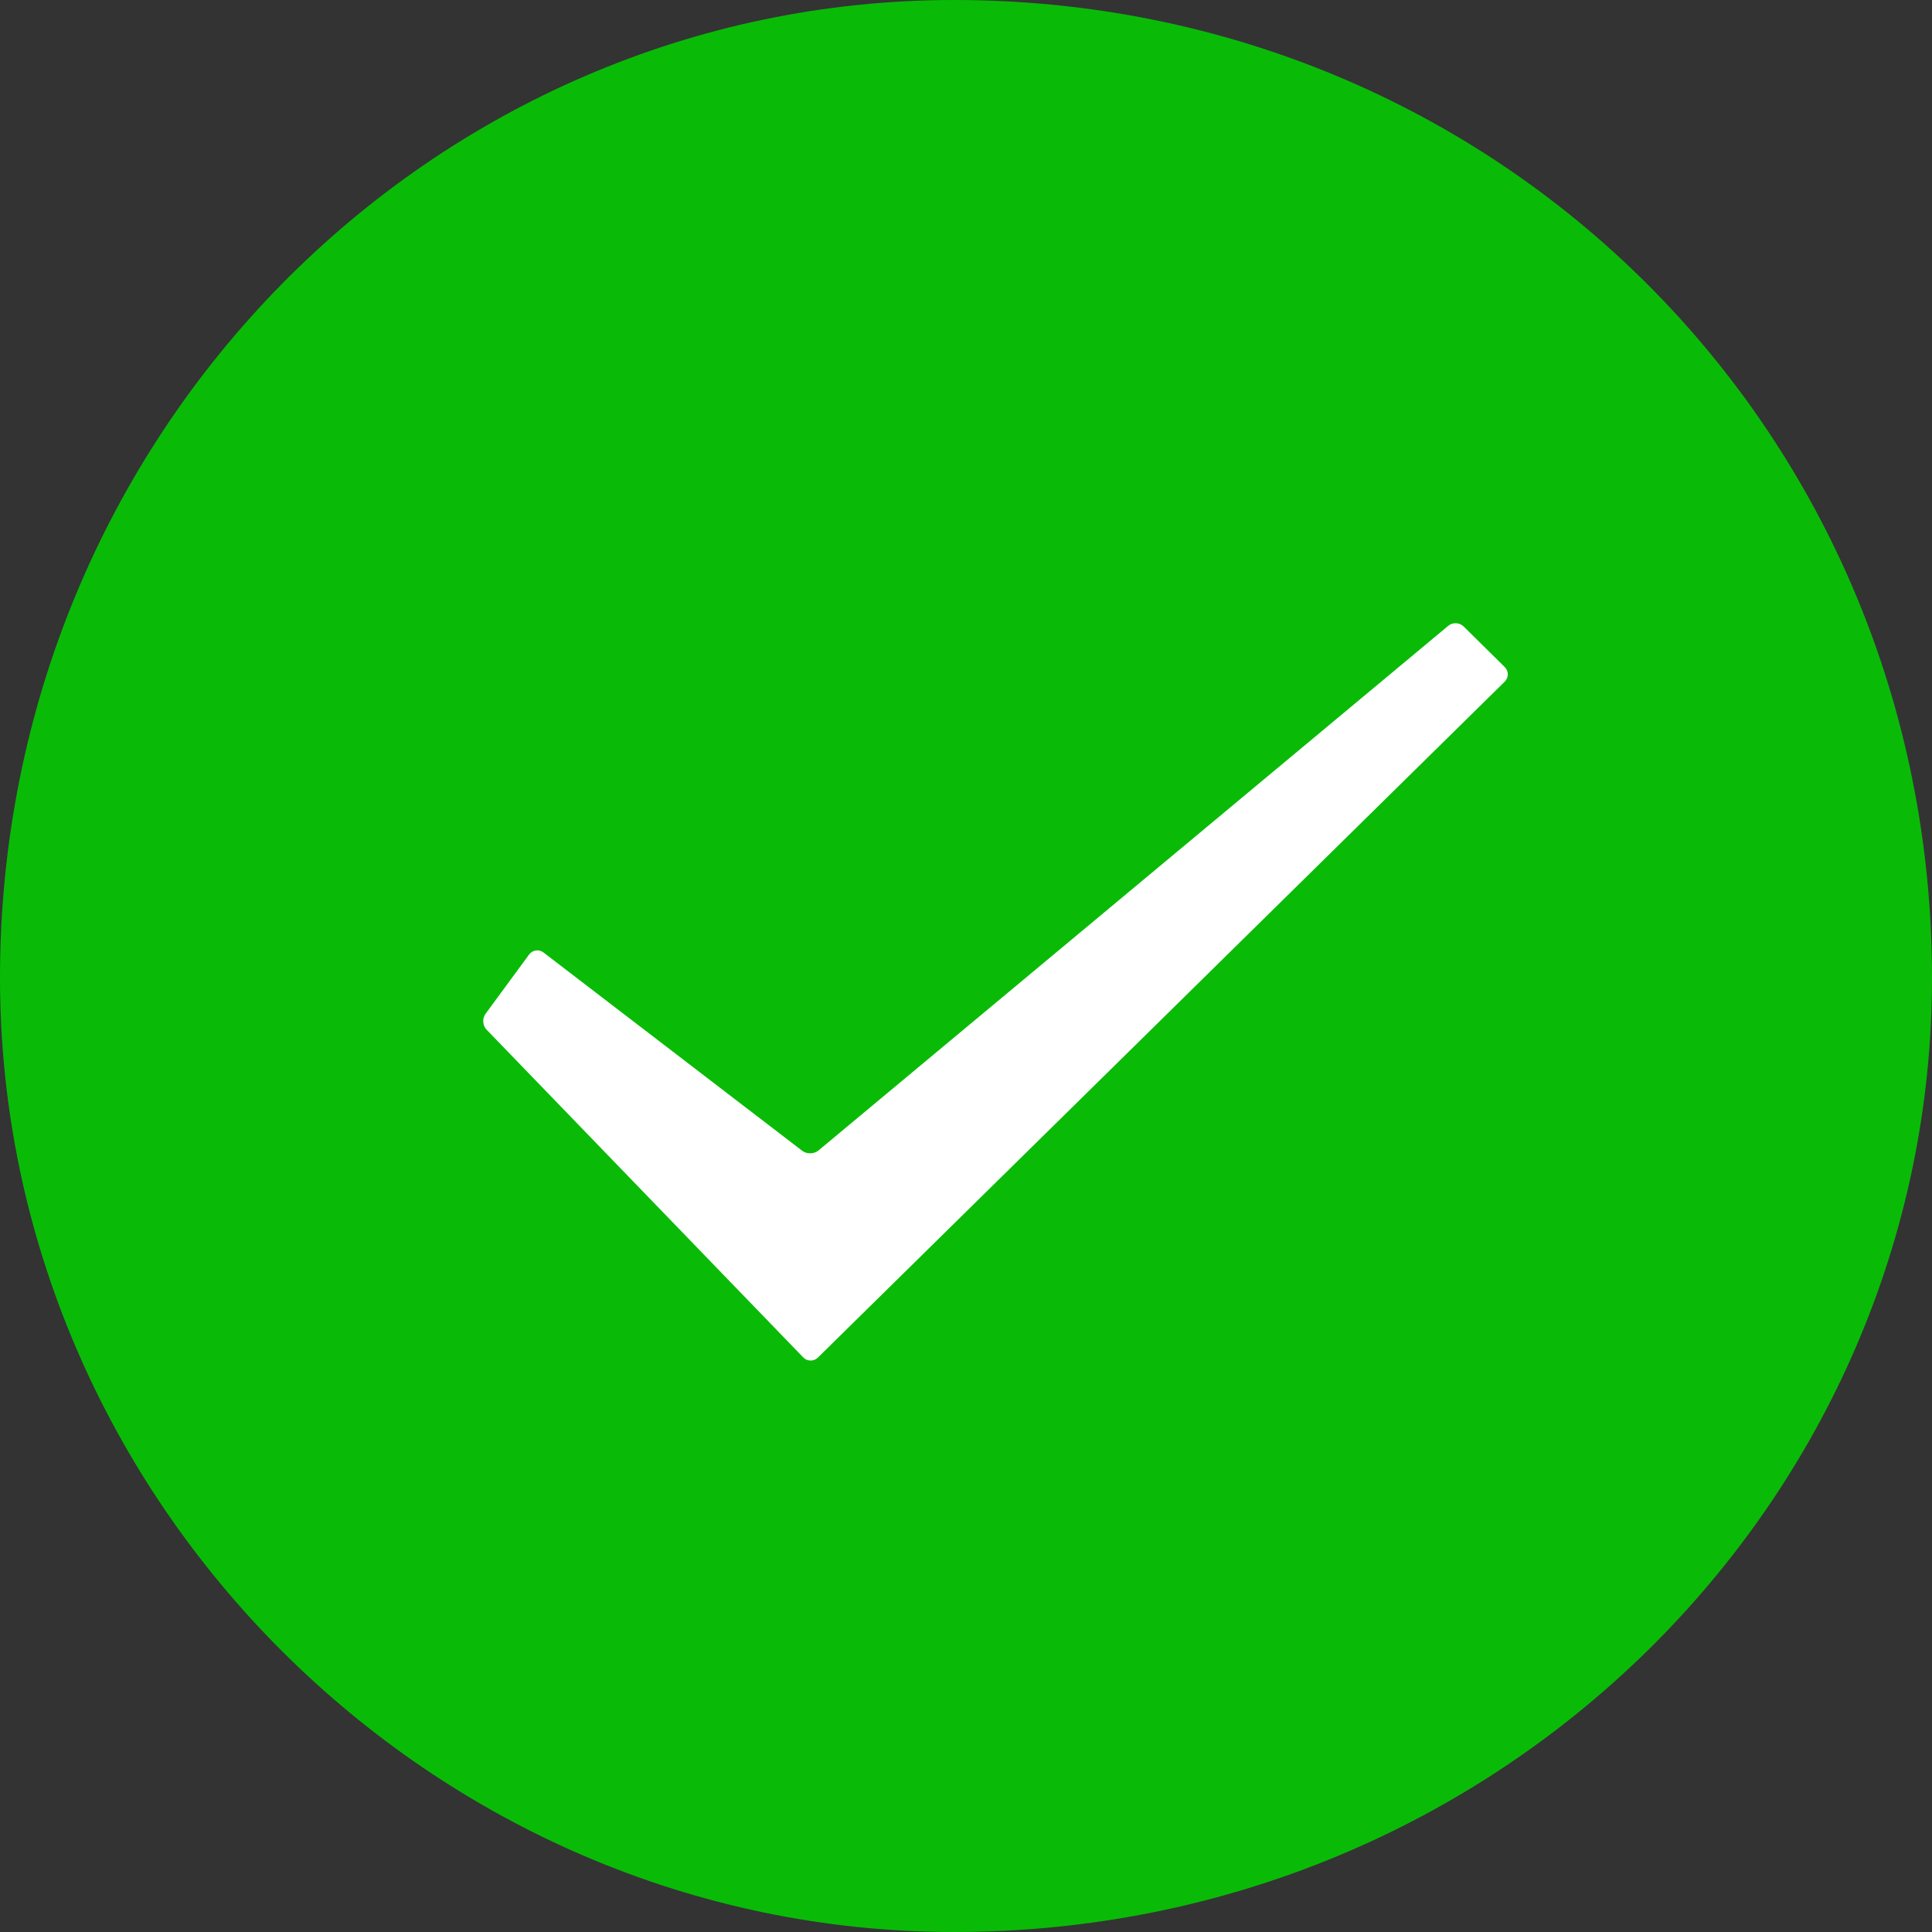 <?xml version="1.0" encoding="UTF-8"?>
<svg width="186px" height="186px" viewBox="0 0 186 186" version="1.1" xmlns="http://www.w3.org/2000/svg" xmlns:xlink="http://www.w3.org/1999/xlink">
    <rect x="0" y="0" width="186" height="186" fill="#333333" stroke="none"/>
    <!-- Generator: Sketch 48 (47235) - http://www.bohemiancoding.com/sketch -->
    <title>success_186</title>
    <desc>Created with Sketch.</desc>
    <defs></defs>
    <g id="认证成功" stroke="none" stroke-width="1" fill="none" fill-rule="evenodd" transform="translate(-282, -228)">
        <g id="success_186" transform="translate(282, 228)">
            <path d="M186,94.148 C186,41.636 144.364,0 91.852,0 C41.636,0 0,41.636 0,94.148 C0,144.364 41.636,186 91.852,186 C144.364,186 186,144.364 186,94.148 Z" id="Fill-" fill="#09BB07"></path>
            <path d="M46.845,99.131 C46.461,98.733 46.41,98.058 46.746,97.6 L50.934,91.902 C51.263,91.453 51.885,91.362 52.323,91.698 L77.236,110.792 C77.674,111.128 78.378,111.108 78.792,110.763 L139.434,60.244 C139.855,59.893 140.518,59.925 140.912,60.314 L144.863,64.216 C145.258,64.606 145.261,65.233 144.865,65.624 L78.74,130.7 C78.346,131.088 77.711,131.076 77.331,130.682 L46.845,99.131 Z" id="Fill-" fill="#FFFFFF"></path>
        </g>
    </g>
</svg>